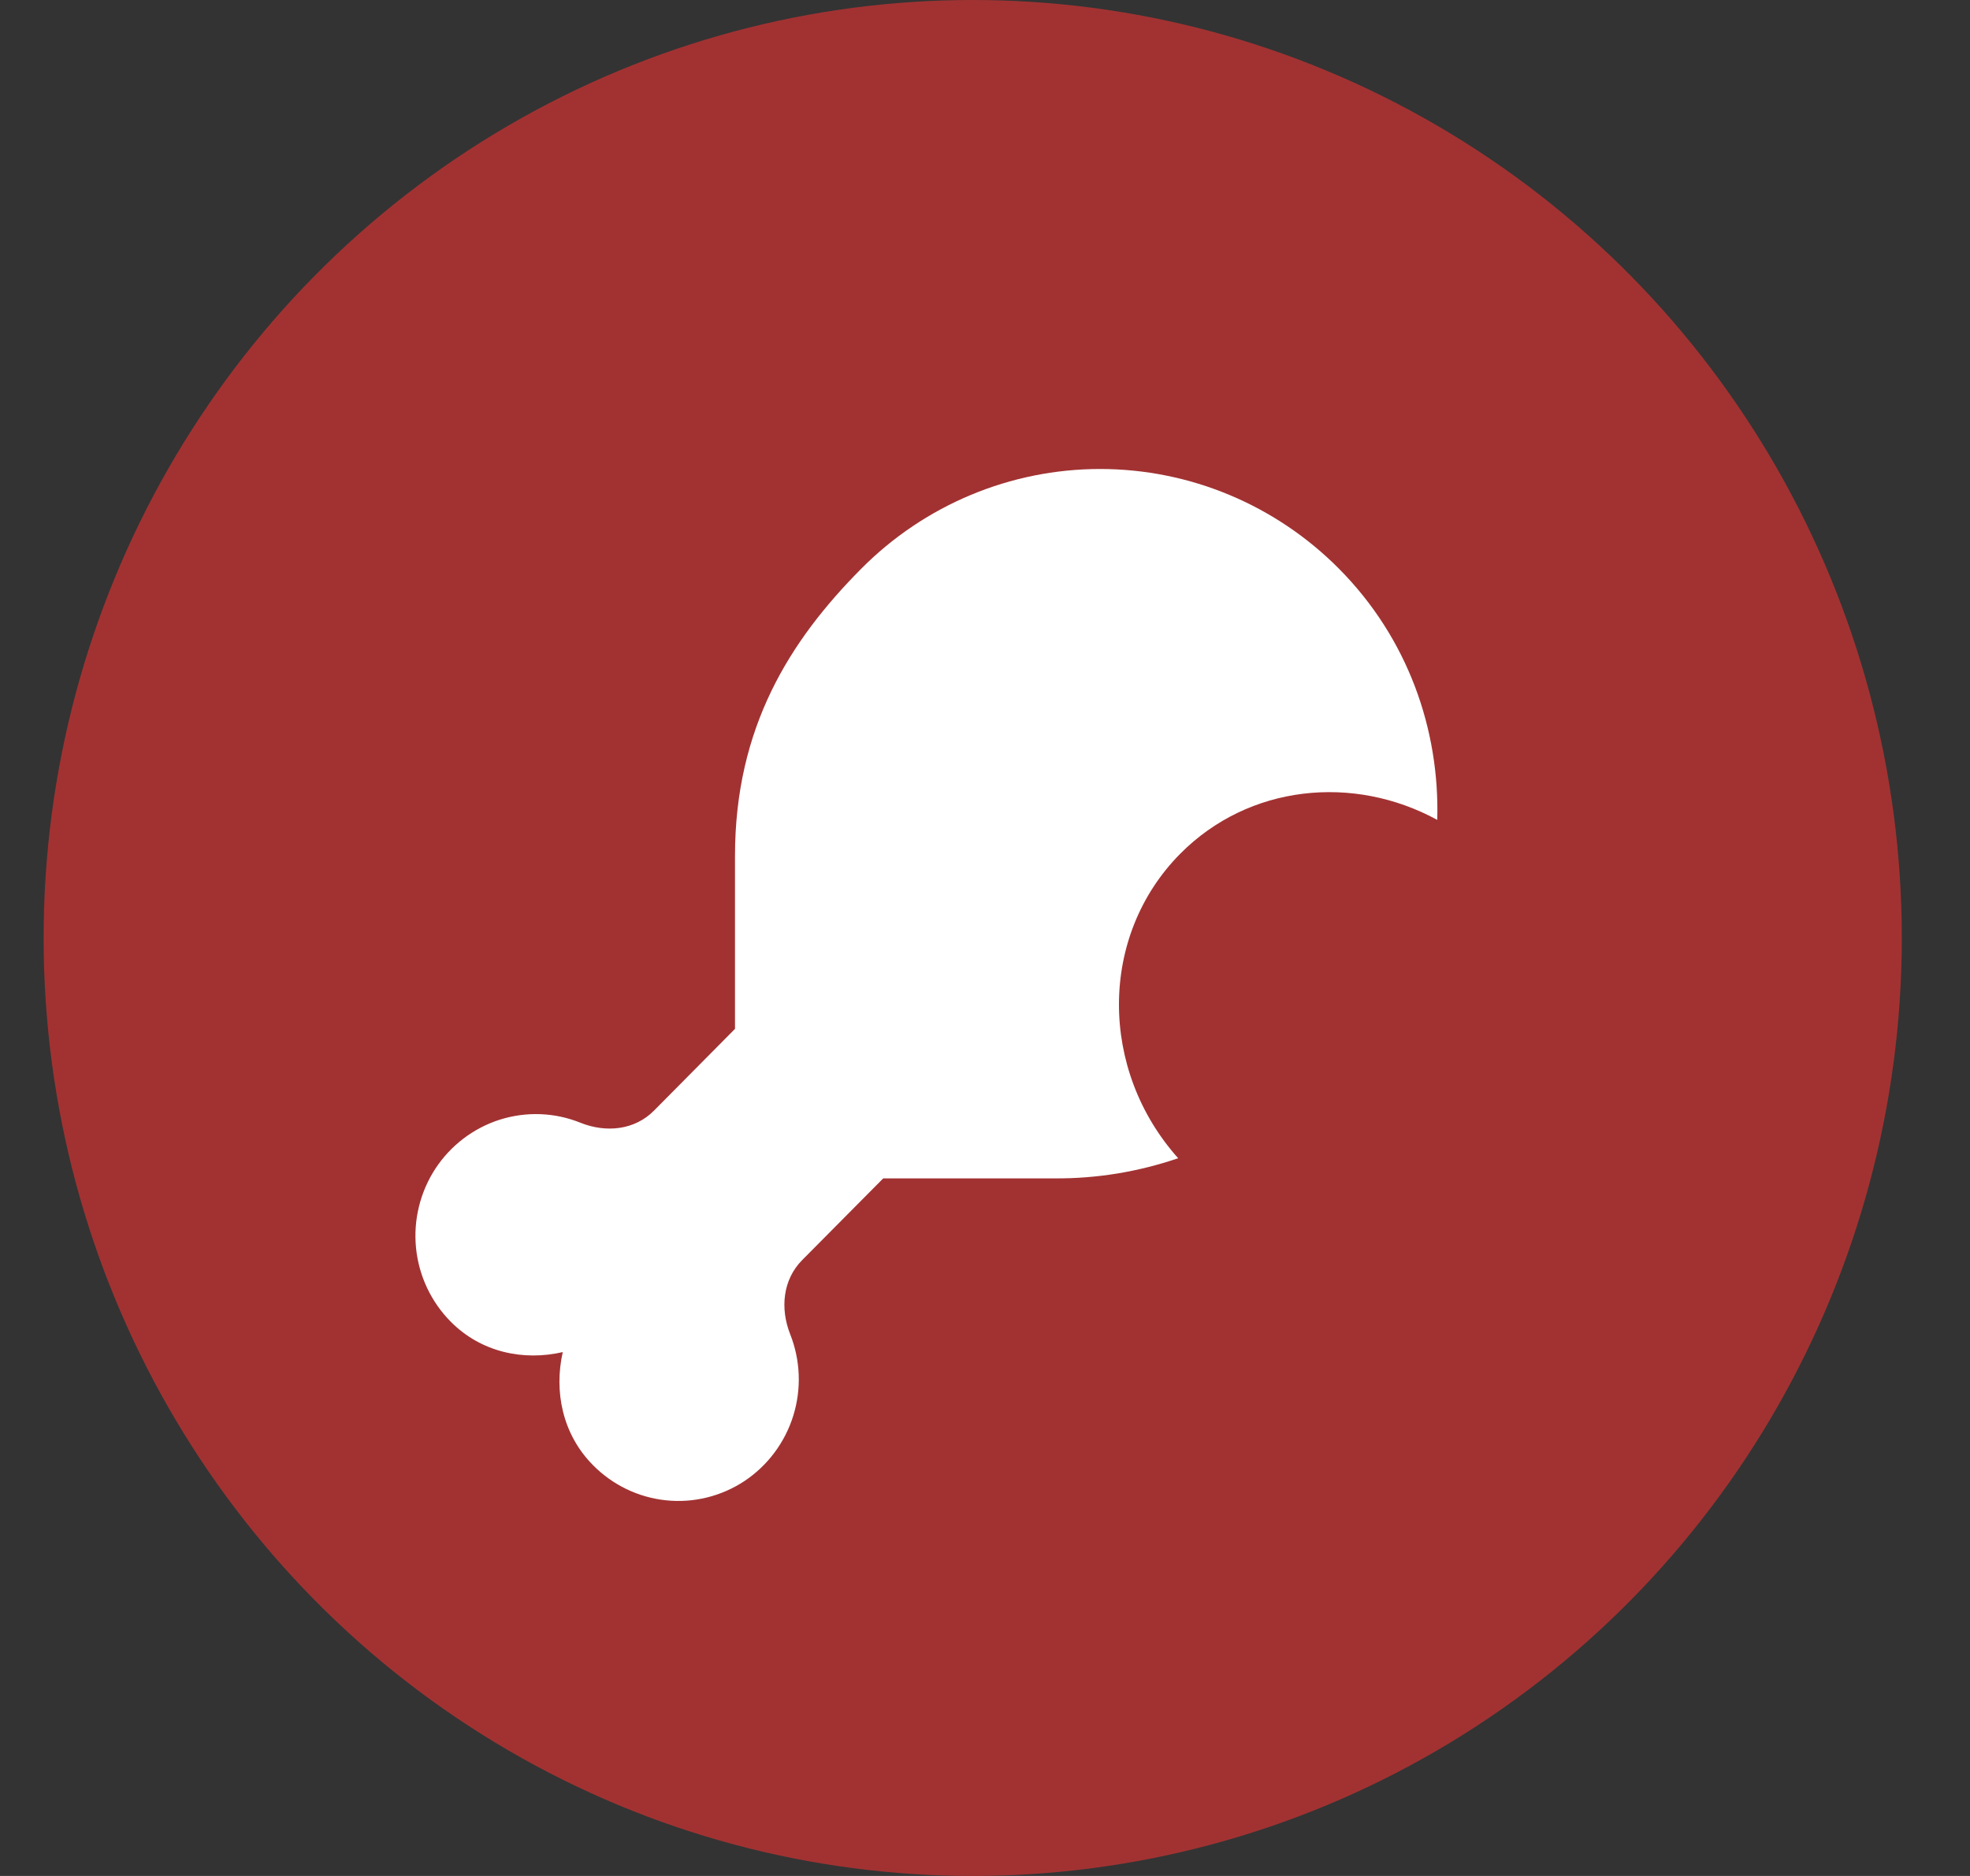<svg width="21" height="20" viewBox="0 0 21 20" fill="none" xmlns="http://www.w3.org/2000/svg">
<rect x="0" y="0" width="21" height="20" fill="#333333" stroke="none"/>
<ellipse cx="10.369" cy="10" rx="9.904" ry="10" fill="#A23232"/>
<path d="M14.275 6.065C13.599 5.383 12.683 5 11.727 5C10.772 5 9.855 5.383 9.179 6.065C8.424 6.826 7.835 7.75 7.835 9.125V10.969L6.971 11.841C6.765 12.049 6.46 12.079 6.188 11.97C5.914 11.859 5.61 11.848 5.328 11.937C5.046 12.027 4.803 12.212 4.64 12.461C4.478 12.71 4.405 13.009 4.435 13.306C4.465 13.603 4.596 13.88 4.805 14.091C5.13 14.419 5.582 14.511 5.999 14.415C5.904 14.836 5.996 15.292 6.321 15.62C6.53 15.832 6.804 15.964 7.099 15.995C7.393 16.026 7.689 15.953 7.937 15.789C8.184 15.624 8.367 15.379 8.456 15.094C8.545 14.808 8.533 14.501 8.423 14.224C8.315 13.95 8.344 13.643 8.551 13.434L9.415 12.563H11.242C11.69 12.566 12.135 12.493 12.559 12.348C11.716 11.405 11.712 9.98 12.581 9.102C13.313 8.364 14.428 8.254 15.321 8.741C15.348 7.775 15.006 6.802 14.275 6.065Z" fill="white"/>
</svg>
